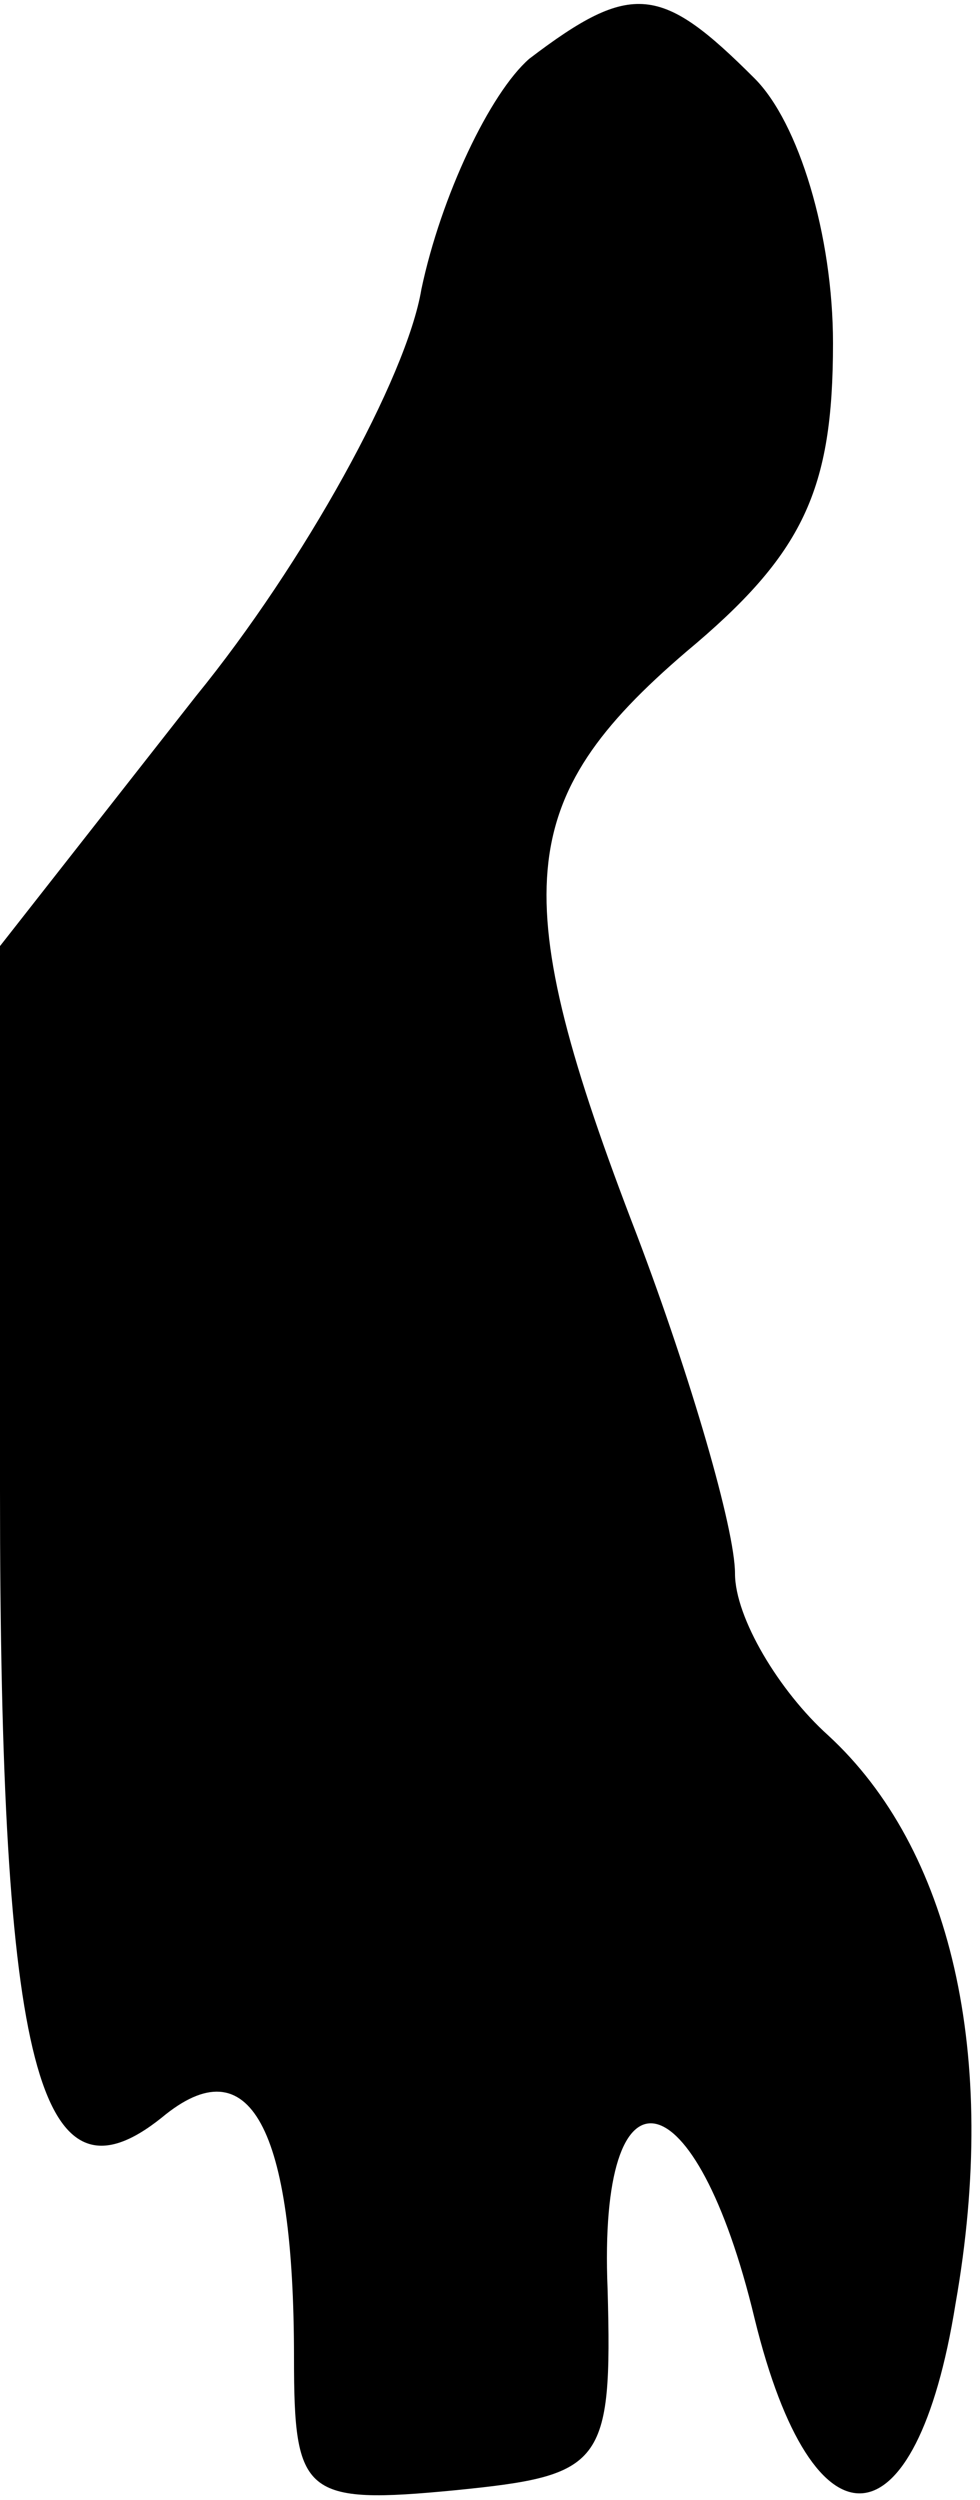 <?xml version="1.0" standalone="no"?>
<!DOCTYPE svg PUBLIC "-//W3C//DTD SVG 20010904//EN"
 "http://www.w3.org/TR/2001/REC-SVG-20010904/DTD/svg10.dtd">
<svg version="1.0" xmlns="http://www.w3.org/2000/svg"
 width="20pt" height="51pt" viewBox="0 0 20 51"
 preserveAspectRatio="xMidYMid meet">
<g transform="translate(0,51) scale(0.1,-0.1)"
fill="#000000" stroke="none">
<path fill="#000000" stroke="none" d="M108 498 c-8 -7 -18 -28 -22 -47 -3
-18 -24 -56 -46 -83 l-40 -51 0 -111 c0 -118 8 -148 33 -128 18 15 27 -2 27
-49 0 -28 2 -30 33 -27 30 3 32 5 31 41 -2 48 18 44 30 -6 12 -49 33 -47 41 3
9 51 -1 93 -26 116 -10 9 -19 24 -19 33 0 9 -9 40 -20 69 -27 70 -25 89 10
119 24 20 30 33 30 63 0 22 -7 45 -16 54 -19 19 -25 20 -46 4z"/>
</g>
</svg>
